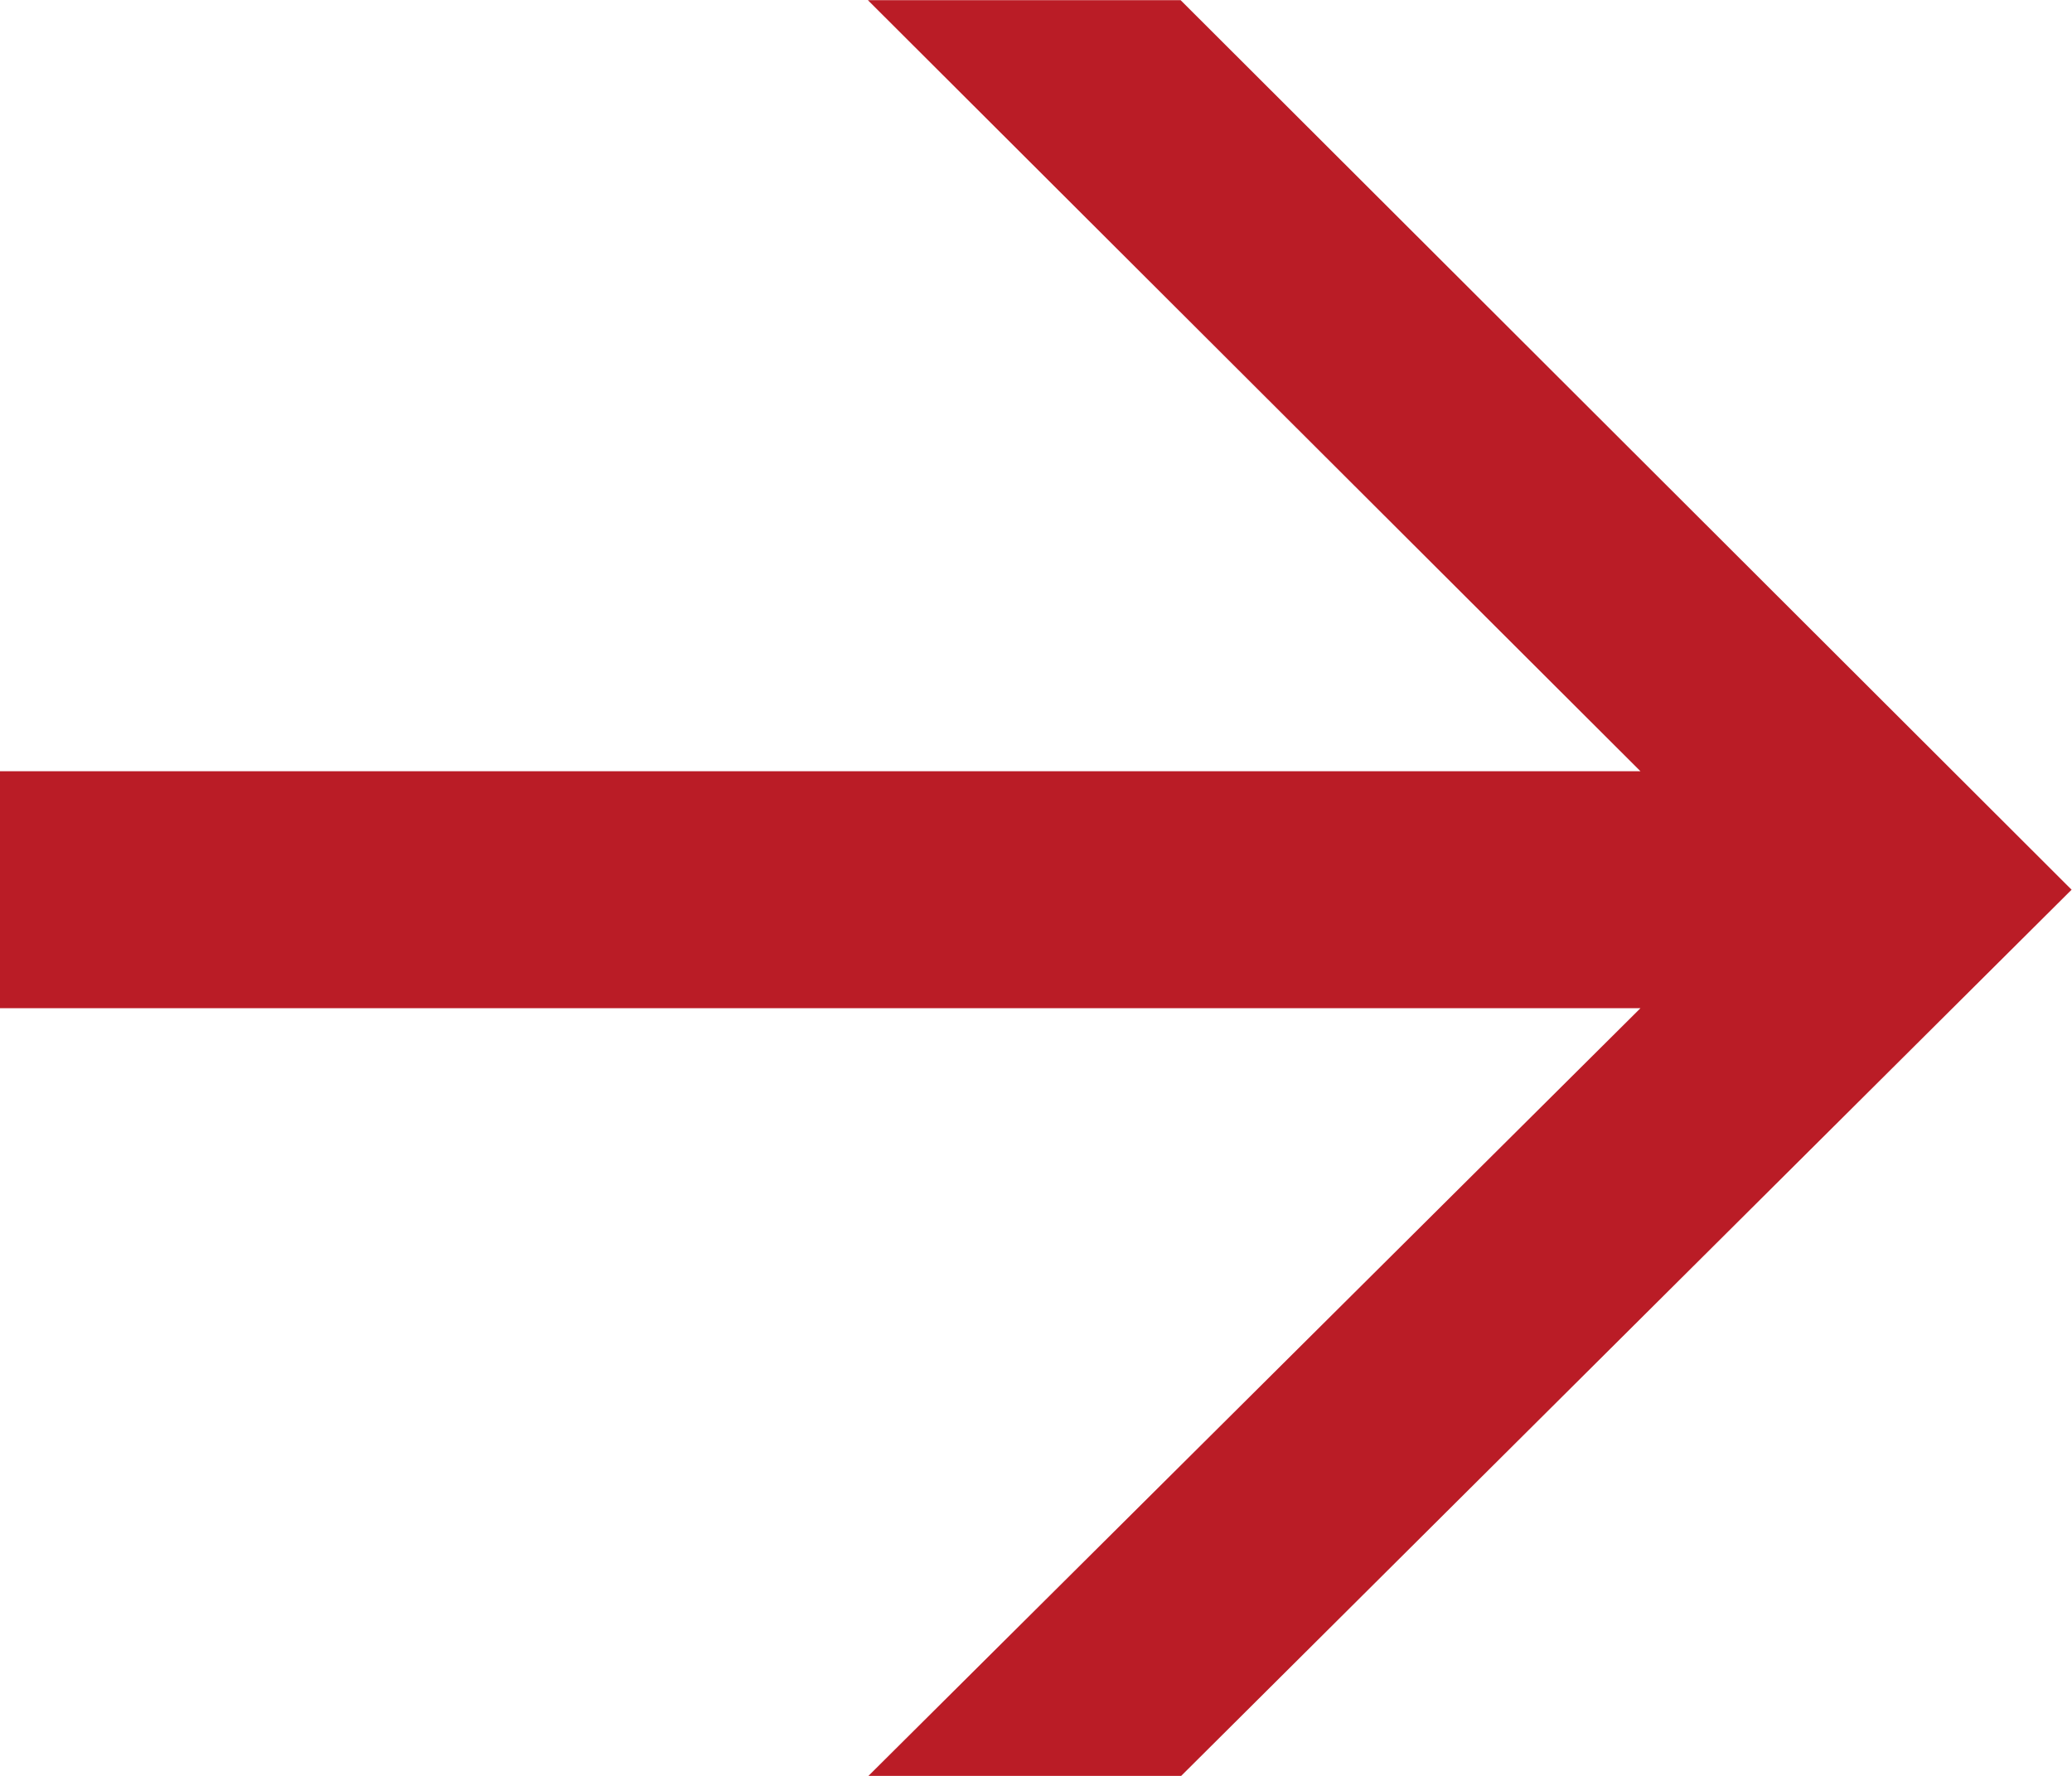 <svg width="100%" height="100%" viewBox="0 0 14 12" version="1.1" xmlns="http://www.w3.org/2000/svg" xmlns:xlink="http://www.w3.org/1999/xlink" xml:space="preserve" xmlns:serif="http://www.serif.com/" style="fill-rule:evenodd;clip-rule:evenodd;stroke-linejoin:round;stroke-miterlimit:2;">
    <g transform="matrix(2.128,0,0,2.124,-0.803,-1.713)">
        <path d="M3.133,6.458L4.126,6.458L6.955,3.637L4.126,0.807L3.133,0.807L5.586,3.26L0.377,3.26L0.377,4.014L5.586,4.014L3.133,6.458Z" style="fill:rgb(186,28,38);fill-rule:nonzero;"/>
    </g>
</svg>
